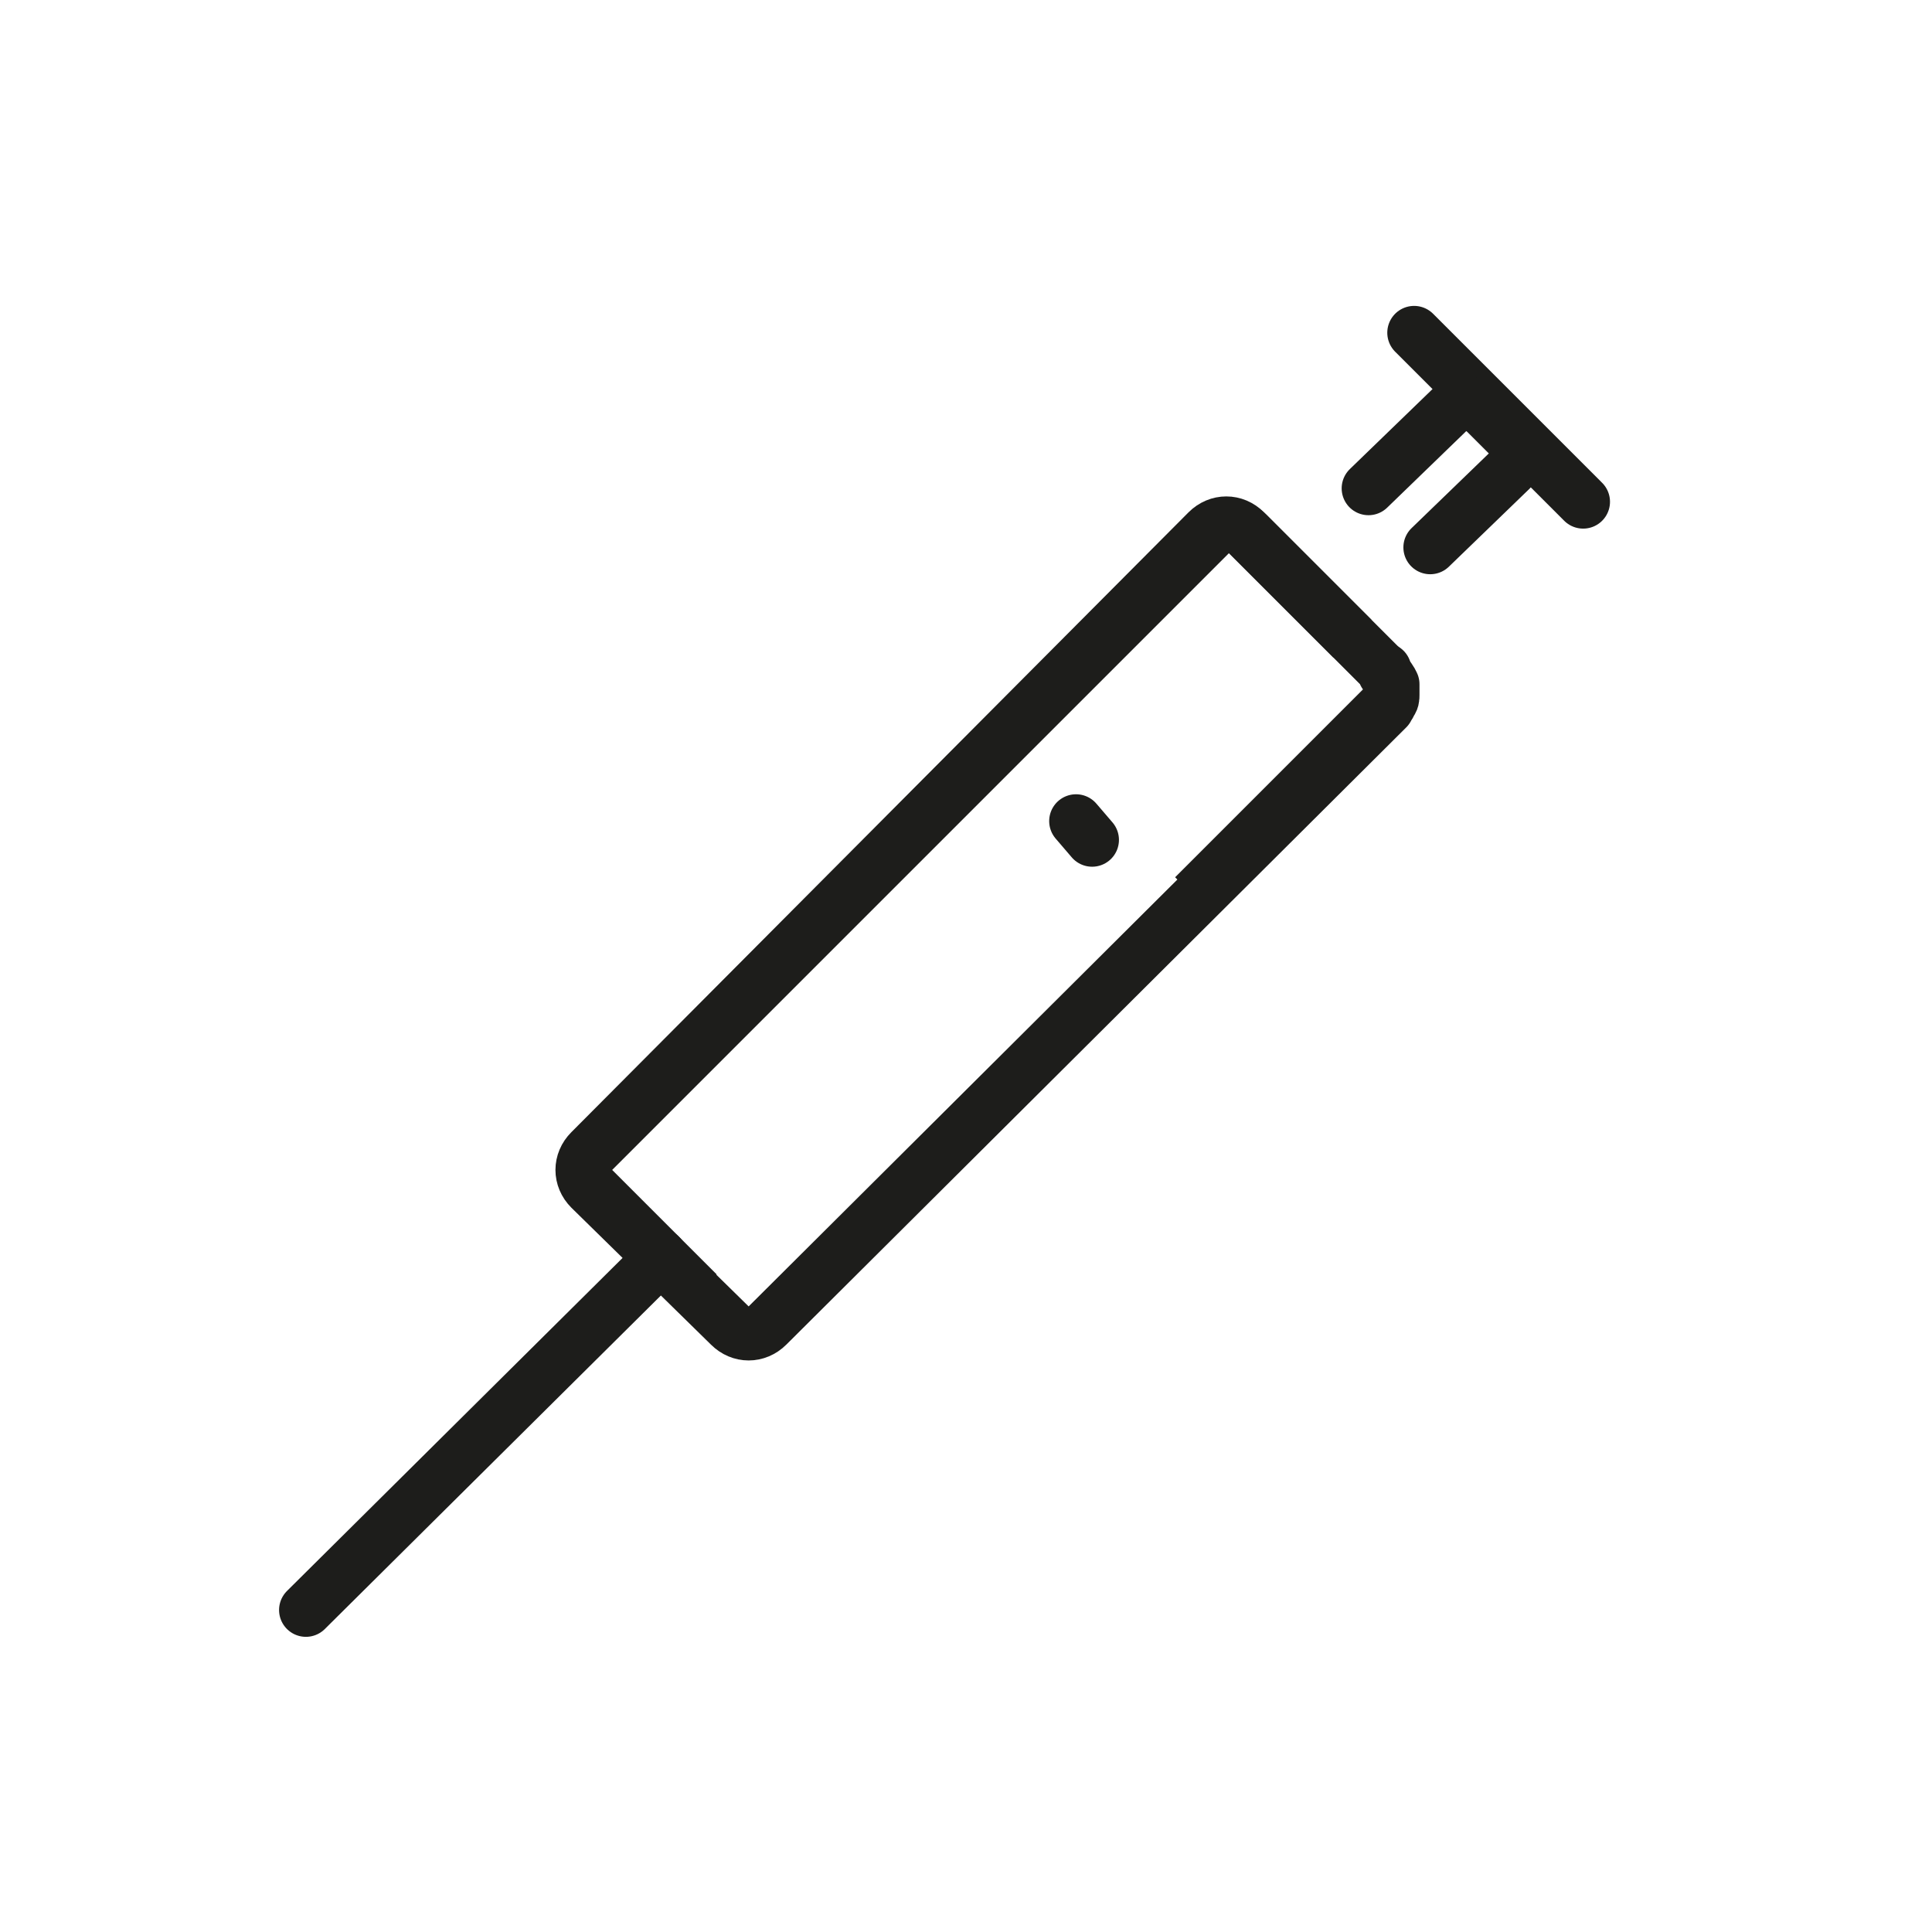 <?xml version="1.0" encoding="utf-8"?>
<!-- Generator: Adobe Illustrator 21.1.0, SVG Export Plug-In . SVG Version: 6.00 Build 0)  -->
<svg version="1.1" id="emoji" xmlns="http://www.w3.org/2000/svg" xmlns:xlink="http://www.w3.org/1999/xlink" x="0px" y="0px"
	 viewBox="0 0 72 72" enable-background="new 0 0 72 72" xml:space="preserve">
<g id="_xD83D__xDC89__1_">
	
		<polyline fill="none" stroke="#1D1D1B" stroke-width="2" stroke-linecap="round" stroke-linejoin="round" stroke-miterlimit="10" points="
		11.4,60 24.6,46.9 24.6,46.8 	"/>
	
		<line fill="none" stroke="#1D1D1B" stroke-width="2" stroke-linecap="round" stroke-linejoin="round" stroke-miterlimit="10" x1="52.7" y1="12.4" x2="59" y2="18.7"/>
	<line fill="none" stroke="#1D1D1B" stroke-miterlimit="10" x1="51" y1="23.2" x2="50.4" y2="23.8"/>
	<path fill="none" stroke="#1D1D1B" stroke-width="2" stroke-linejoin="round" stroke-miterlimit="10" d="M50.4,23.8l-3.9-3.9
		c-0.4-0.4-1-0.4-1.4,0l-23,23c-0.4,0.4-0.4,1,0,1.4l3.9,3.9"/>
	<path fill="none" stroke="#1D1D1B" stroke-width="2" stroke-linejoin="round" stroke-miterlimit="10" d="M51.6,25
		C51.6,25,51.6,25,51.6,25L51.6,25C51.6,24.9,51.6,25,51.6,25z"/>
	<path fill="none" stroke="#1D1D1B" stroke-width="2" stroke-linejoin="round" stroke-miterlimit="10" d="M44.5,33.4l7.1-7.1
		c0,0,0,0,0-0.1"/>
	<path fill="none" stroke="#1D1D1B" stroke-width="2" stroke-linejoin="round" stroke-miterlimit="10" d="M51.9,25.5
		c0,0.1,0,0.3,0,0.4c0,0.1,0,0.2-0.1,0.3c0,0.1-0.1,0.1-0.1,0.2c0,0,0,0,0,0l-23.1,23c-0.4,0.4-1,0.4-1.4,0L22,44.3
		c-0.4-0.4-0.4-1,0-1.4l23-23.1c0.4-0.4,1-0.4,1.4,0l3.9,3.9l1.2,1.2c0,0,0,0,0,0c0,0,0.1,0.1,0.1,0.2
		C51.8,25.3,51.8,25.3,51.9,25.5z"/>
	
		<line fill="none" stroke="#1D1D1B" stroke-width="2" stroke-linecap="round" stroke-linejoin="round" stroke-miterlimit="10" x1="40.1" y1="30.6" x2="40.7" y2="31.3"/>
	<path fill="none" stroke="#1D1D1B" stroke-width="2" stroke-linecap="round" stroke-linejoin="round" stroke-miterlimit="10" d="
		M51,18.2l3.1-3c0.3-0.3,0.9-0.2,1.3,0.2l0.8,0.8c0.4,0.4,0.4,1,0.1,1.3l-3,2.9"/>
</g>
</svg>
